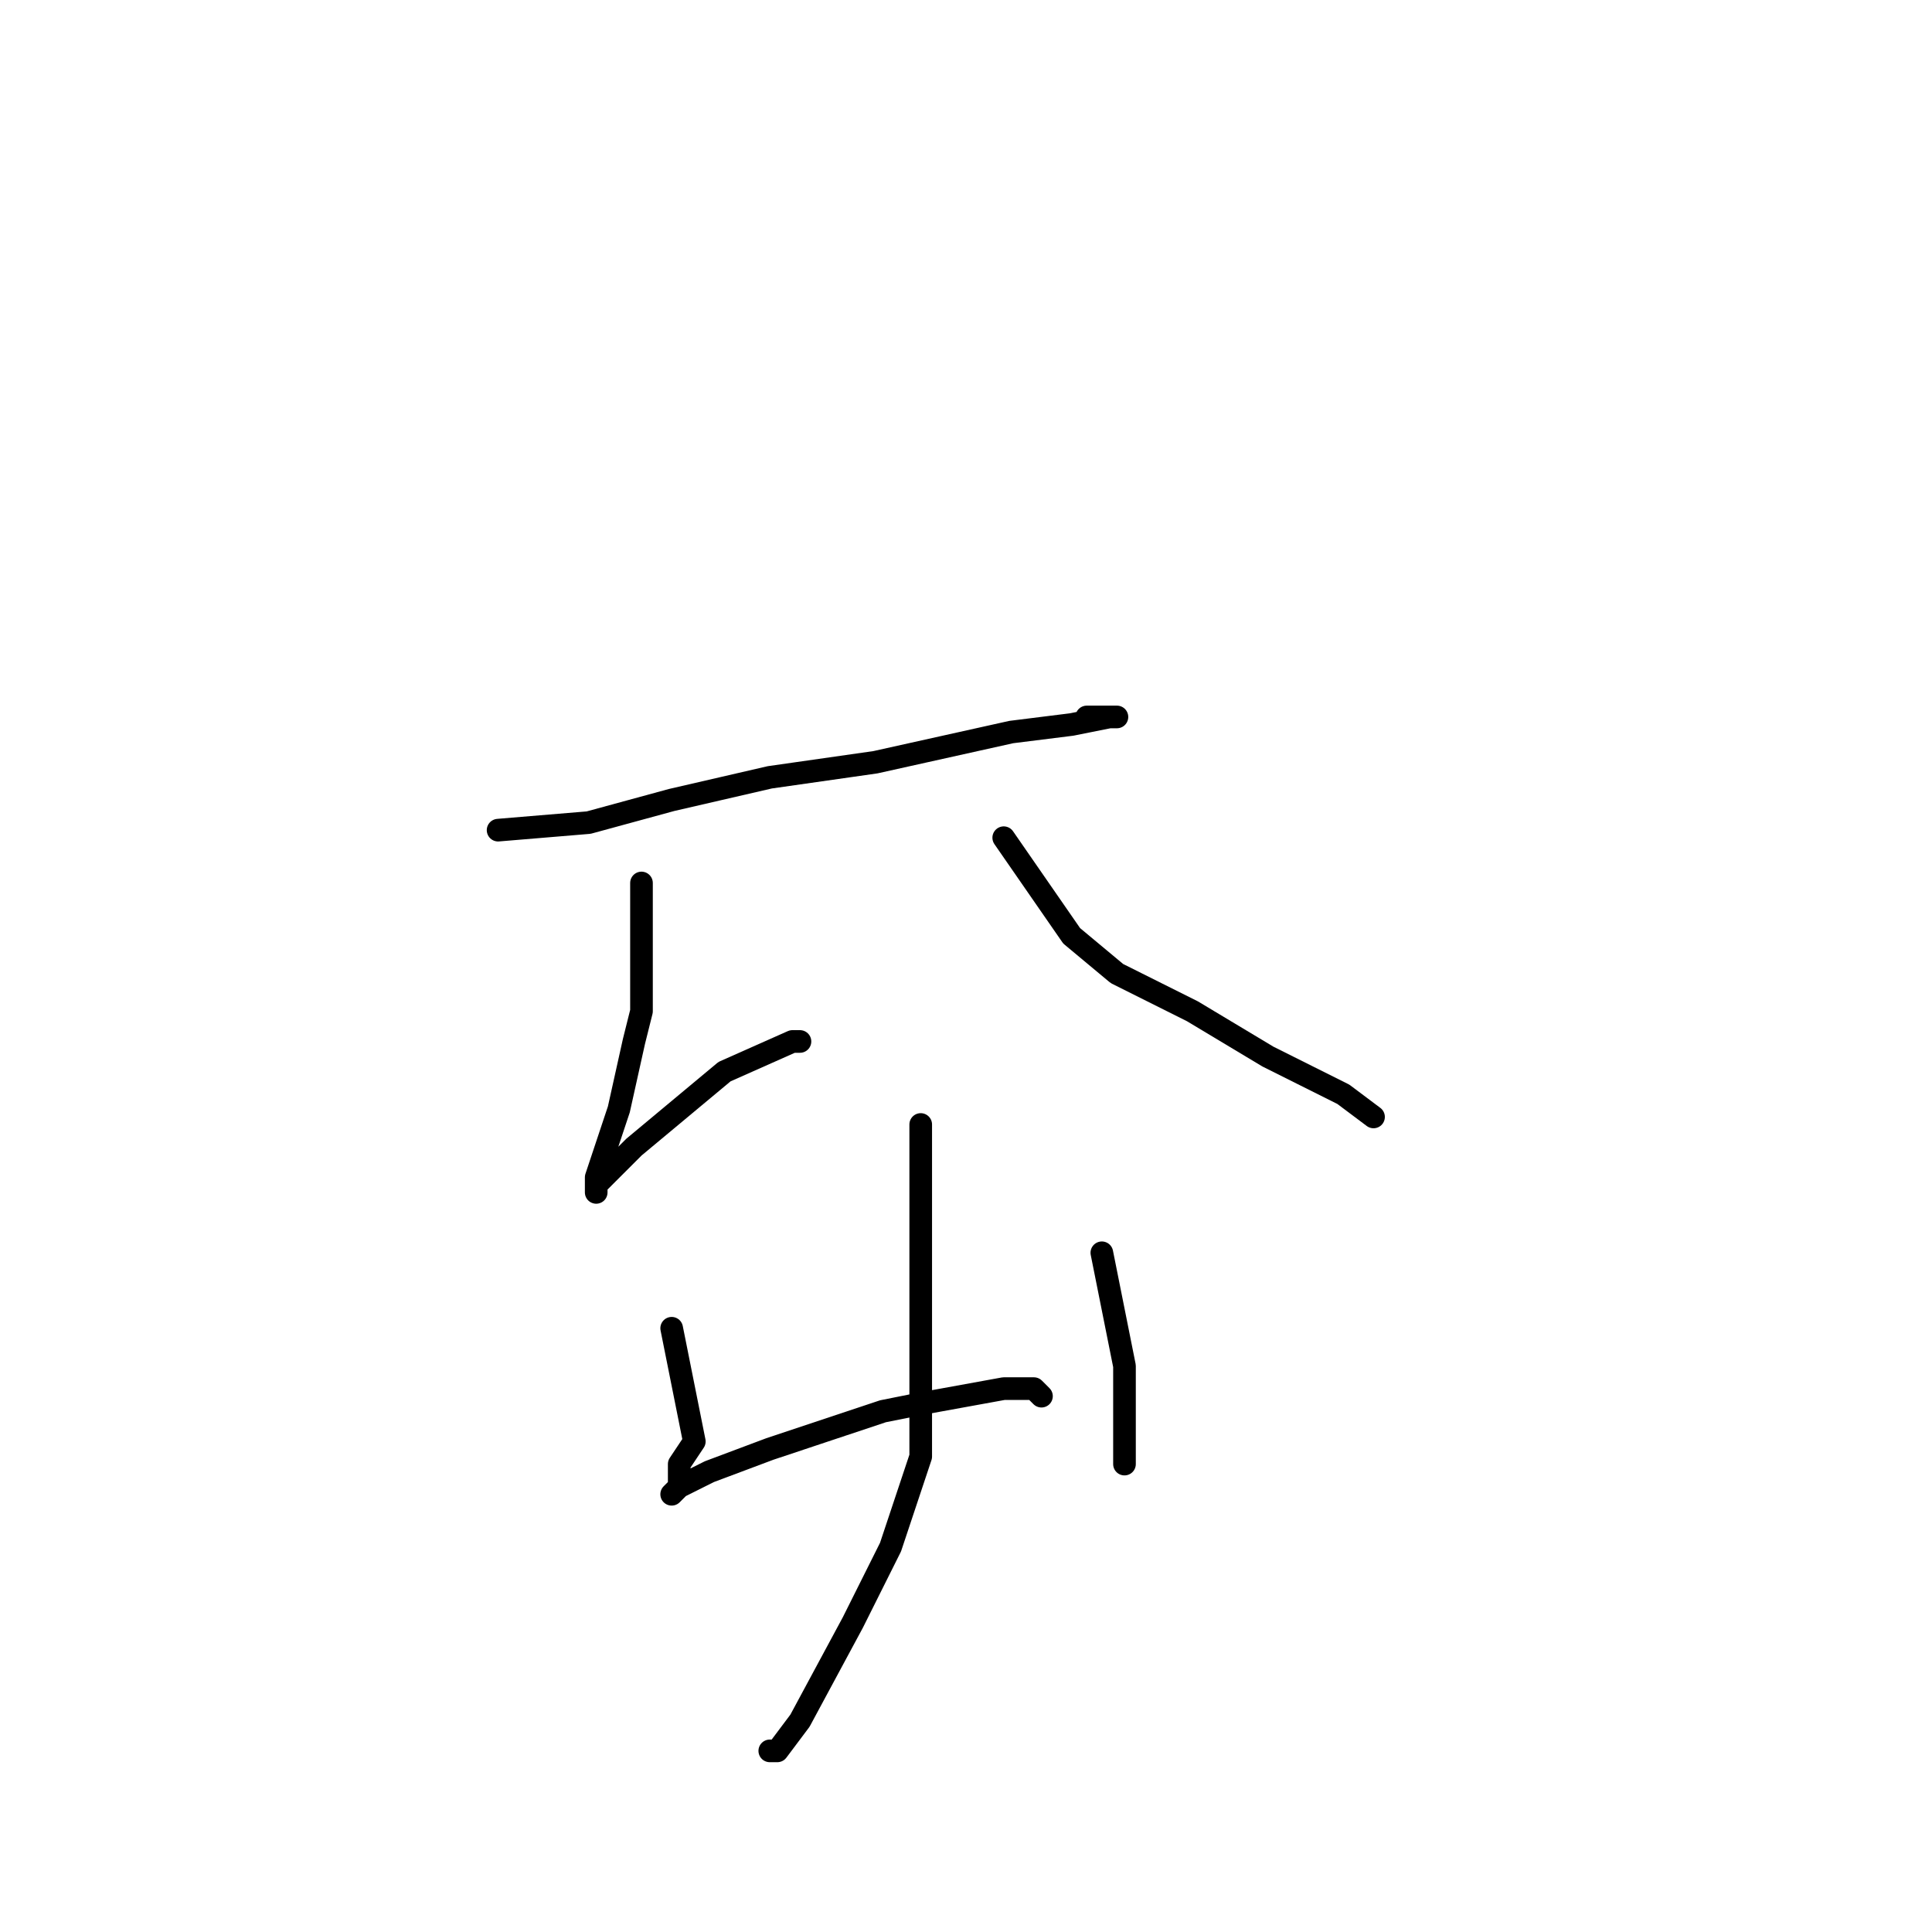 <?xml version="1.0" standalone="no"?>
    <svg width="256" height="256" xmlns="http://www.w3.org/2000/svg" version="1.1">
    <polyline stroke="black" stroke-width="3" stroke-linecap="round" fill="transparent" stroke-linejoin="round" points="66 110 78 109 89 106 102 103 116 101 134 97 142 96 147 95 148 95 146 95 144 95 144 95 " />
        <polyline stroke="black" stroke-width="3" stroke-linecap="round" fill="transparent" stroke-linejoin="round" points="85 117 85 134 84 138 82 147 80 153 79 156 79 158 79 157 80 156 84 152 90 147 96 142 105 138 106 138 106 138 " />
        <polyline stroke="black" stroke-width="3" stroke-linecap="round" fill="transparent" stroke-linejoin="round" points="133 111 142 124 148 129 158 134 168 140 178 145 182 148 182 148 " />
        <polyline stroke="black" stroke-width="3" stroke-linecap="round" fill="transparent" stroke-linejoin="round" points="89 176 92 191 90 194 90 197 89 198 90 197 94 195 102 192 117 187 122 186 133 184 137 184 138 185 138 185 " />
        <polyline stroke="black" stroke-width="3" stroke-linecap="round" fill="transparent" stroke-linejoin="round" points="146 166 149 181 149 186 149 190 149 193 149 194 149 194 " />
        <polyline stroke="black" stroke-width="3" stroke-linecap="round" fill="transparent" stroke-linejoin="round" points="122 149 122 161 122 165 122 173 122 182 122 193 118 205 113 215 106 228 103 232 102 232 102 232 " />
        </svg>